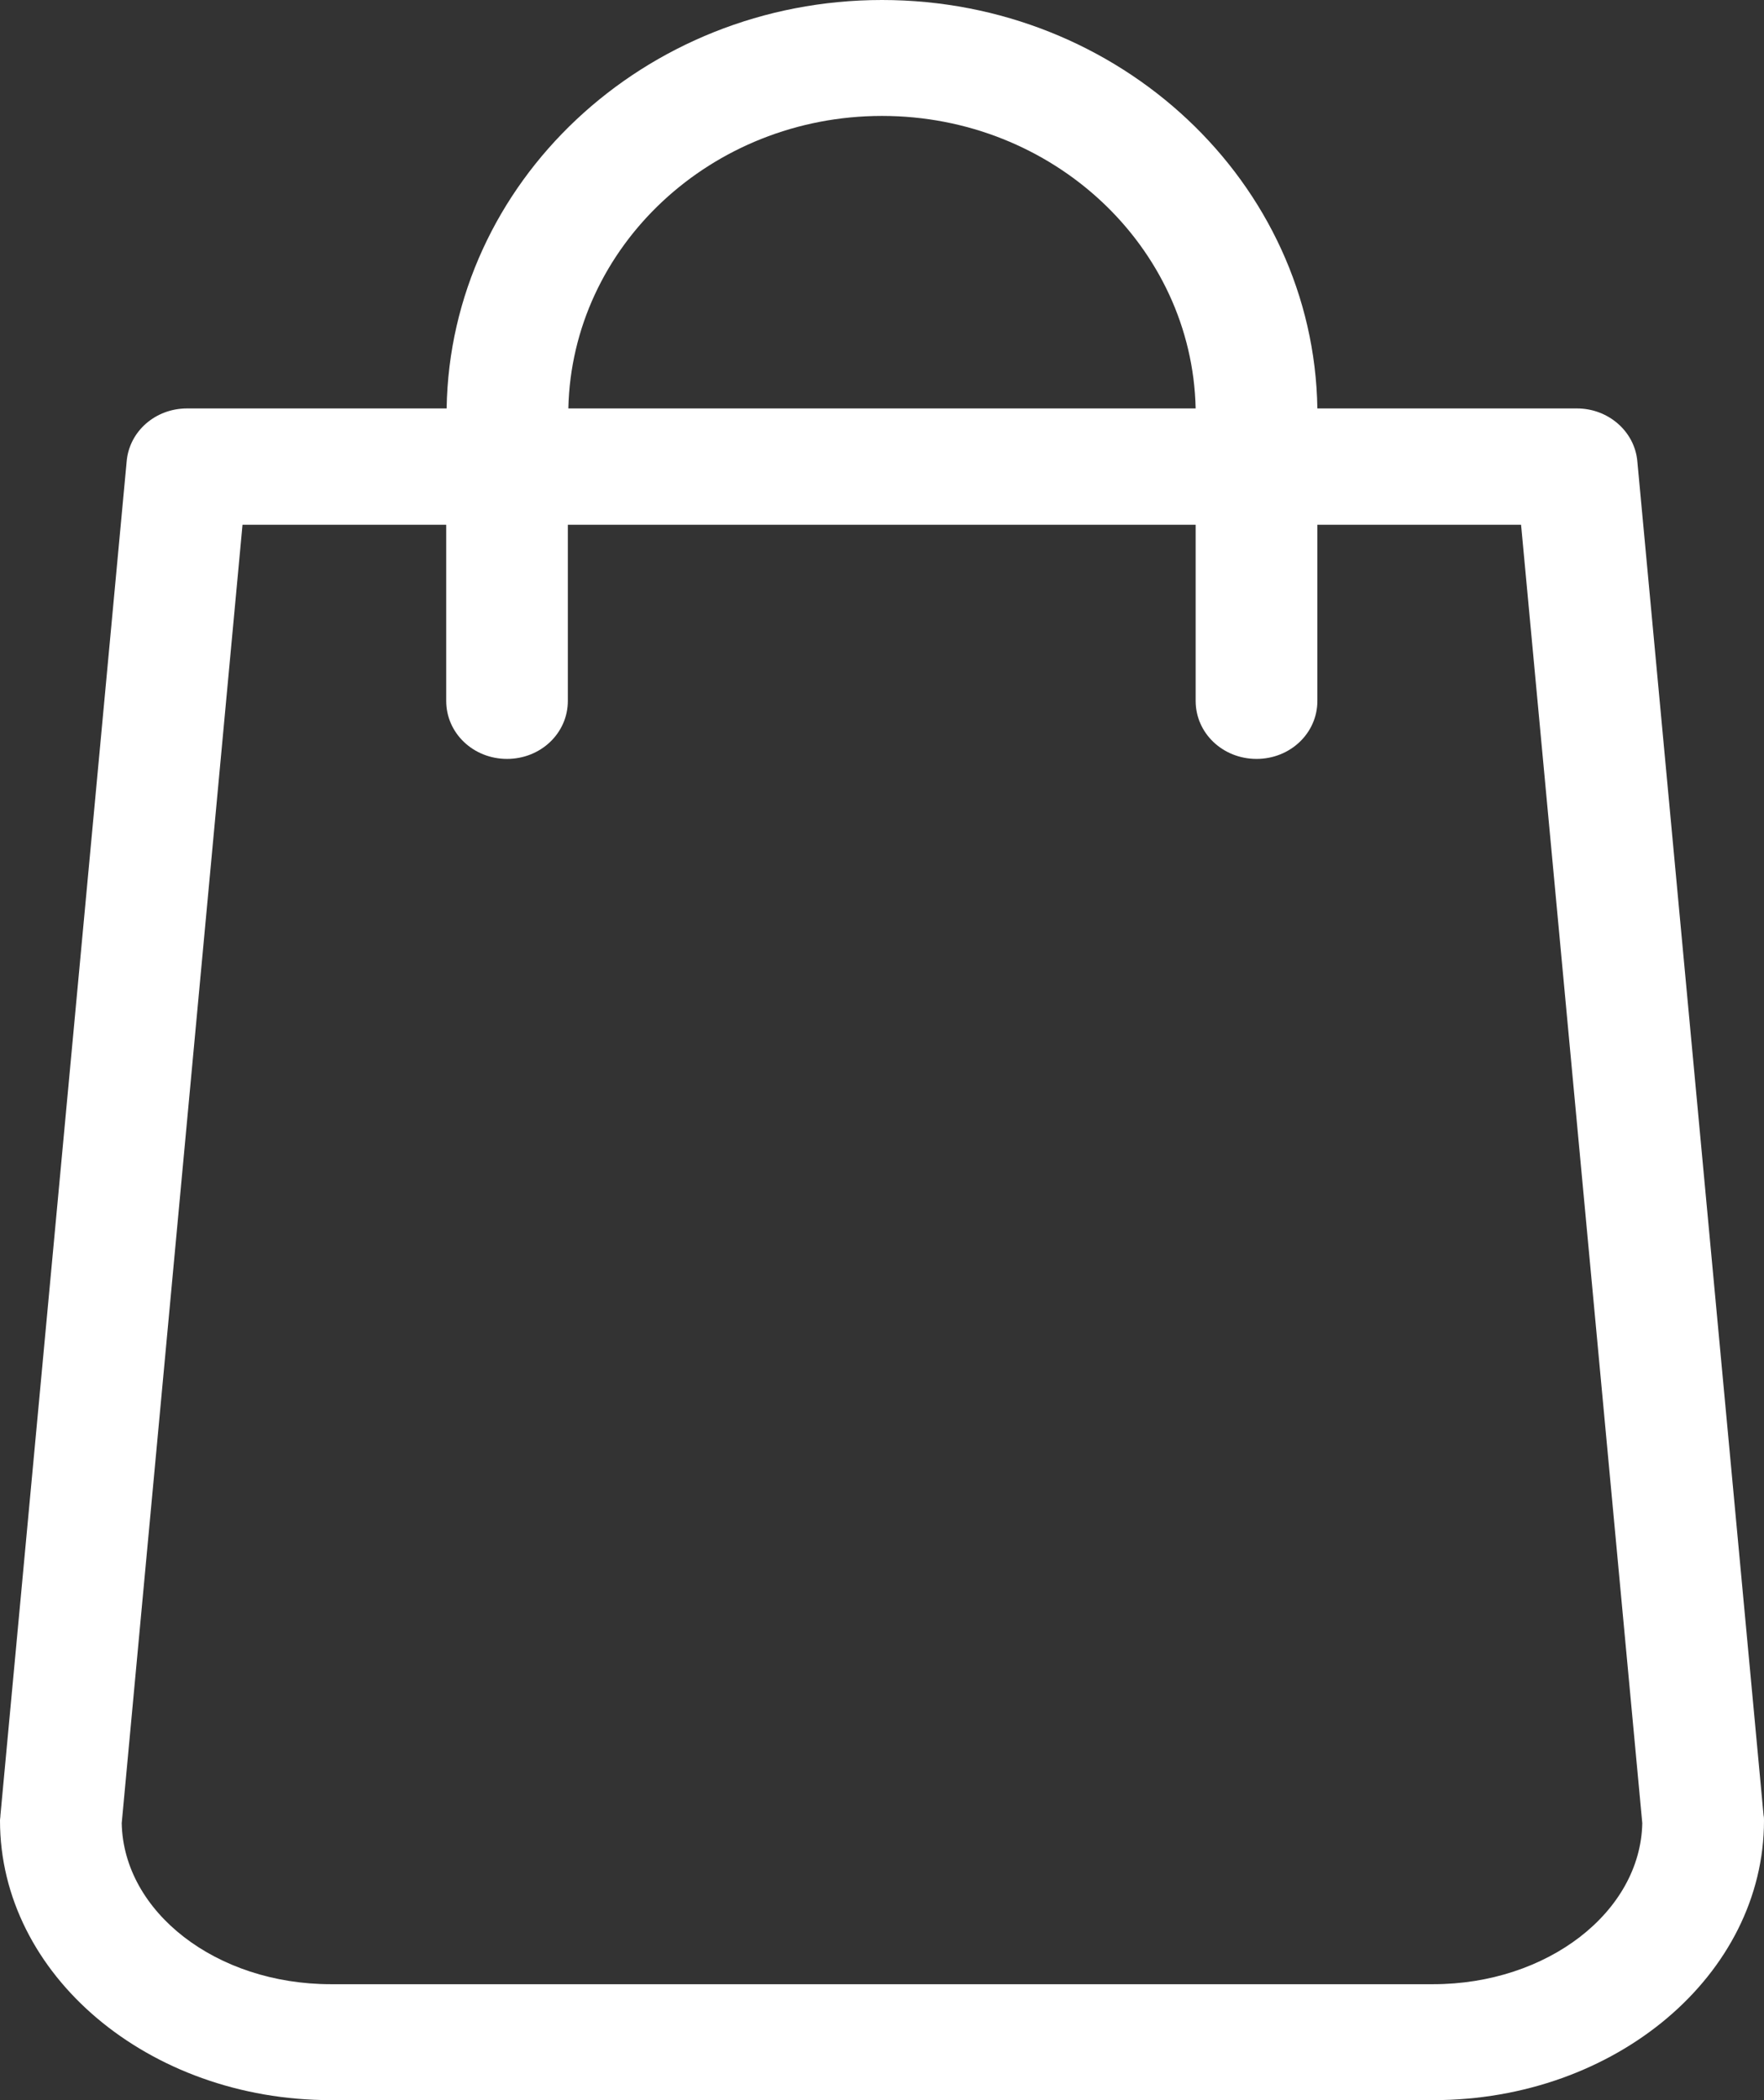 <svg width="21" height="25" viewBox="0 0 21 25" fill="none" xmlns="http://www.w3.org/2000/svg">
<rect x="0" y="0" width="21" height="25" fill="#333333" stroke="none"/>
<path d="M20.995 21.61L19.492 5.491C19.46 5.133 19.144 4.862 18.773 4.862H15.683C15.64 2.173 13.333 0 10.5 0C7.667 0 5.36 2.173 5.317 4.862H2.227C1.851 4.862 1.54 5.133 1.508 5.491L0.005 21.61C0.005 21.631 0 21.651 0 21.672C0 23.507 1.765 25 3.938 25H17.062C19.235 25 21 23.507 21 21.672C21 21.651 21 21.631 20.995 21.61ZM10.5 1.38C12.534 1.38 14.191 2.935 14.234 4.862H6.766C6.809 2.935 8.467 1.38 10.5 1.38ZM17.062 23.62H3.938C2.575 23.62 1.47 22.761 1.449 21.703L2.887 6.247H5.312V8.344C5.312 8.727 5.634 9.034 6.036 9.034C6.438 9.034 6.76 8.727 6.76 8.344V6.247H14.234V8.344C14.234 8.727 14.556 9.034 14.959 9.034C15.361 9.034 15.683 8.727 15.683 8.344V6.247H18.108L19.551 21.703C19.53 22.761 18.419 23.62 17.062 23.62Z" fill="white"/>
</svg>
